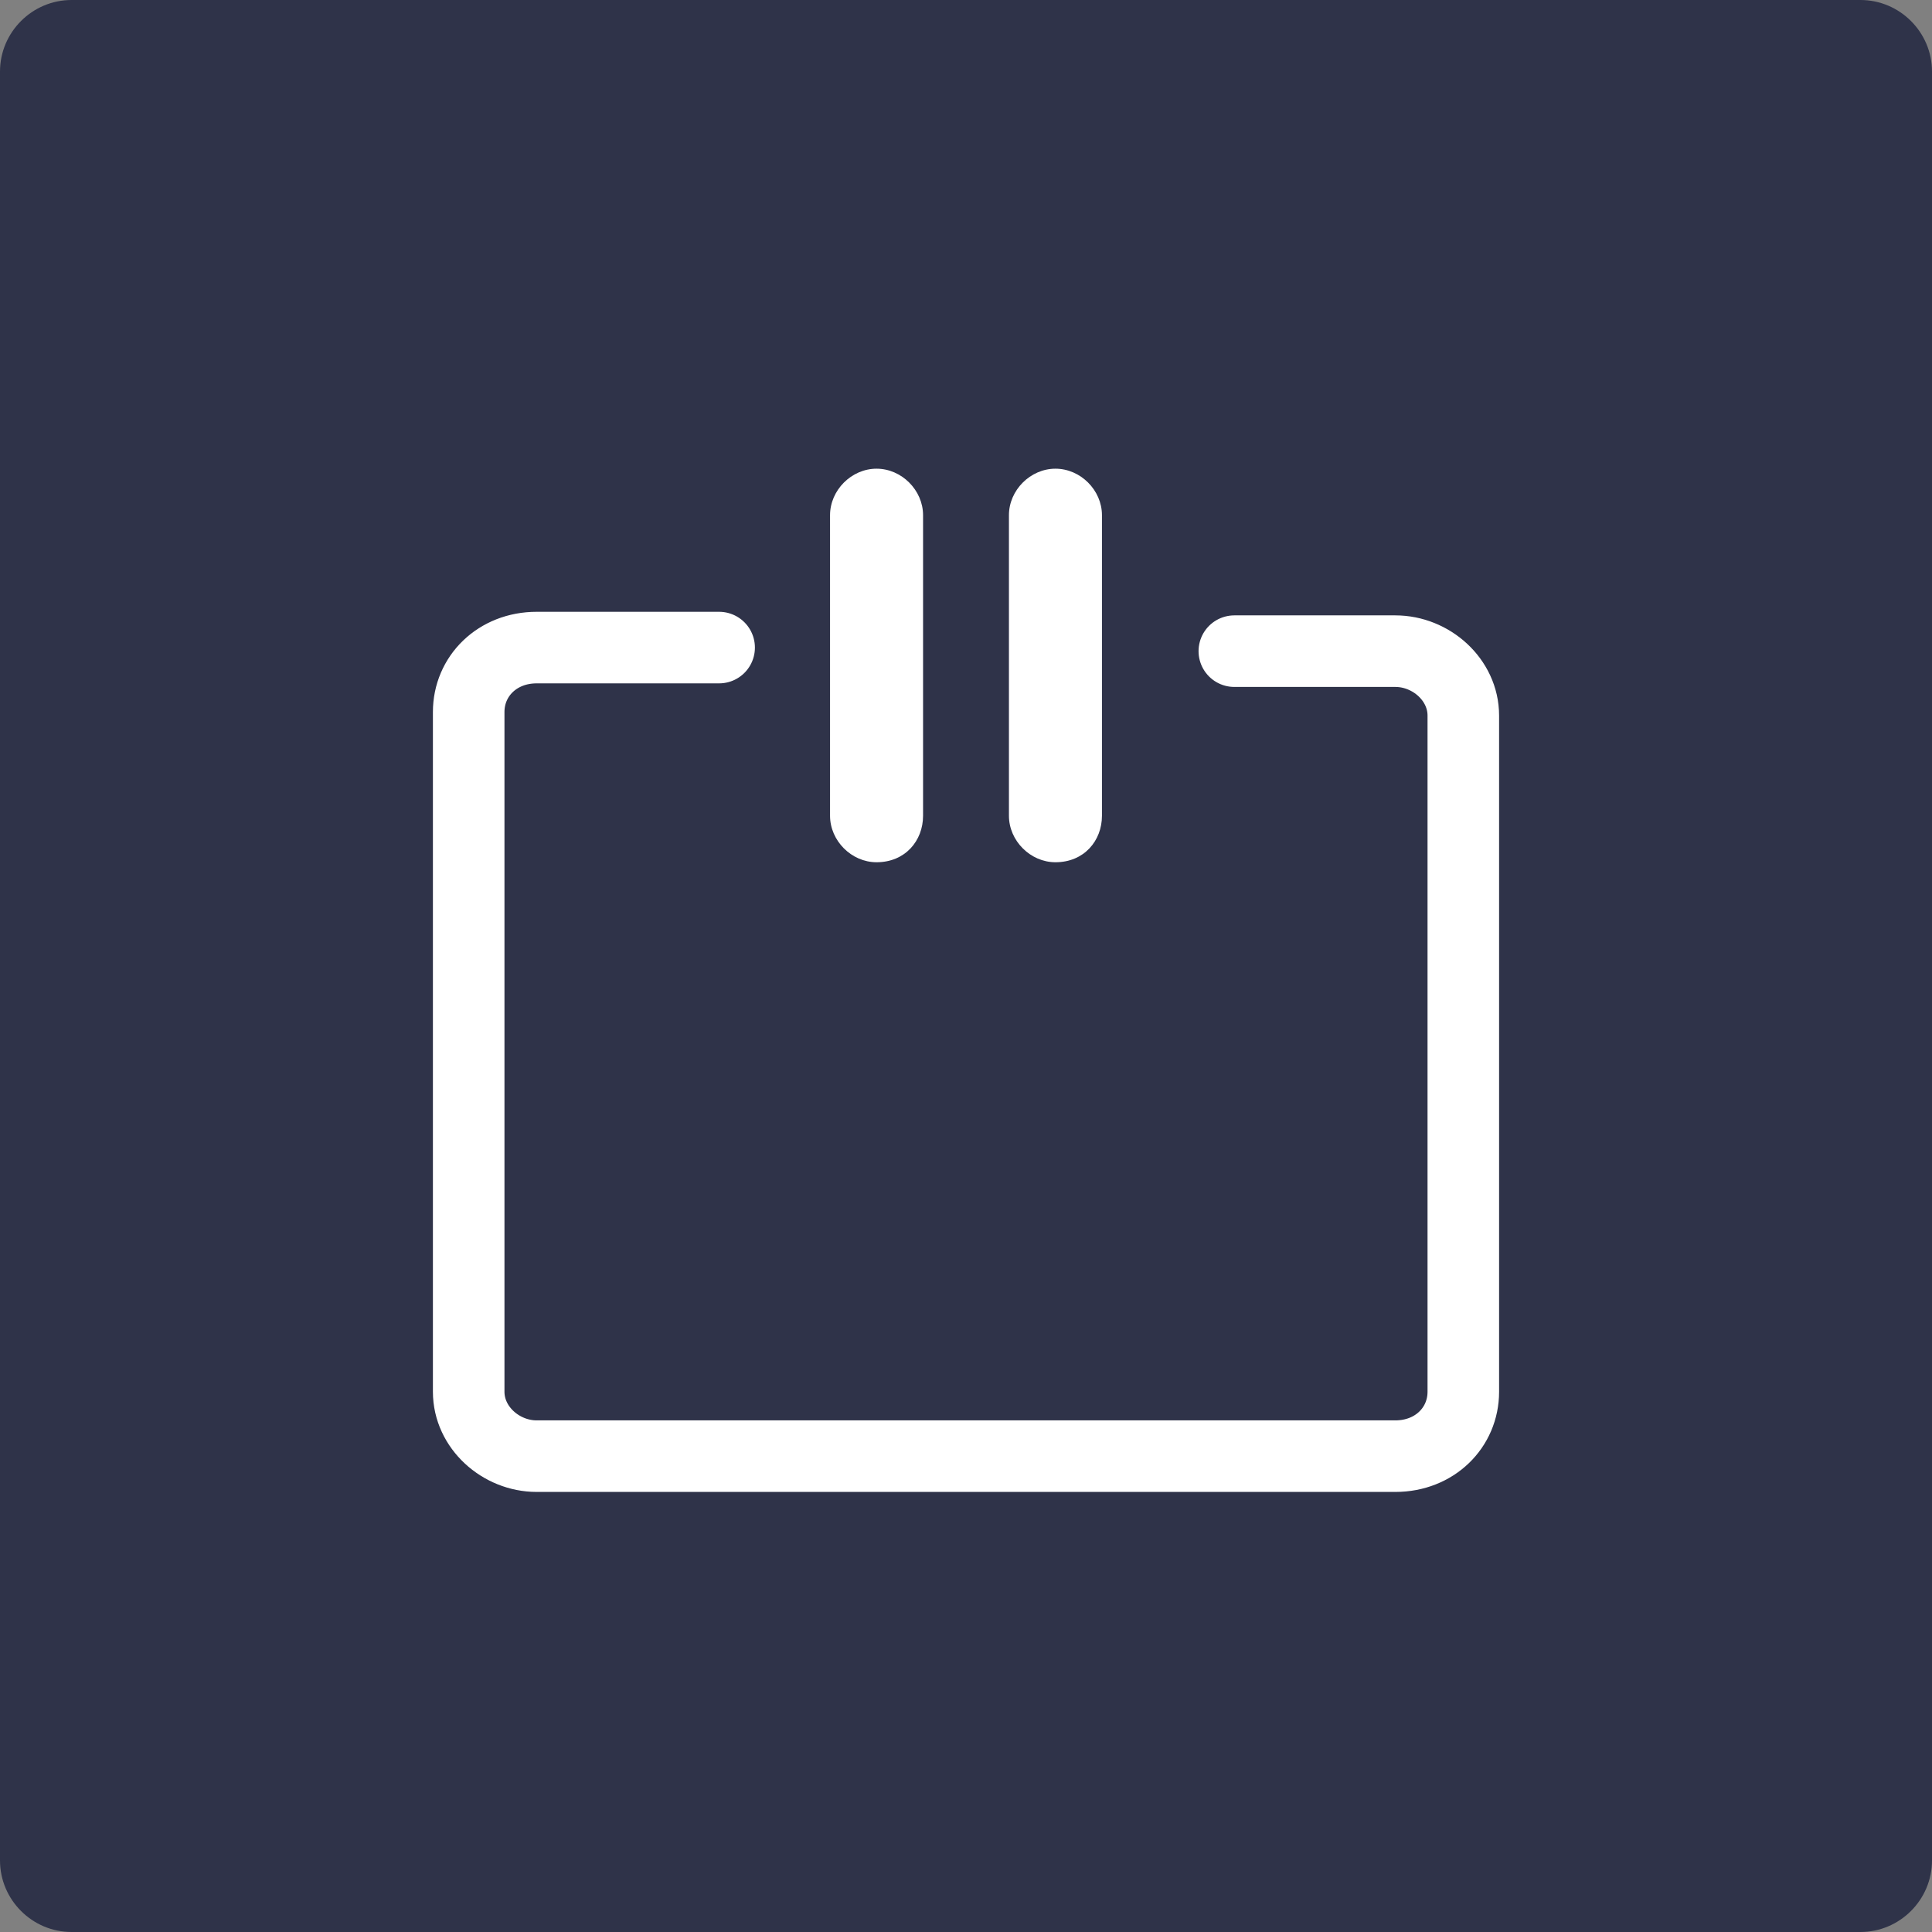 <?xml version="1.0" encoding="utf-8"?>
<!-- Generator: Adobe Illustrator 24.3.0, SVG Export Plug-In . SVG Version: 6.00 Build 0)  -->
<svg version="1.1" id="图层_1" xmlns="http://www.w3.org/2000/svg" xmlns:xlink="http://www.w3.org/1999/xlink" x="0px" y="0px"
	 viewBox="0 0 54 54" style="enable-background:new 0 0 54 54;" xml:space="preserve">
<rect x="0" y="0" width="54" height="54" fill="#808080" stroke="none"/>
<style type="text/css">
	.st0{fill:#2F3349;}
	.st1{fill:none;stroke:#FFFFFF;stroke-width:2;stroke-linecap:round;stroke-miterlimit:10;}
	.st2{fill:#FFFFFF;}
</style>
<path class="st0" d="M52,54H2c-1.1,0-2-0.9-2-2V2c0-1.1,0.9-2,2-2h50c1.1,0,2,0.9,2,2v50C54,53.1,53.1,54,52,54z"/>
<g>
	<path class="st1" d="M20.1,18.1H15c-1.1,0-1.9,0.8-1.9,1.8v19c0,1,0.9,1.8,1.9,1.8h24c1.1,0,1.9-0.8,1.9-1.8V20
		c0-1-0.9-1.8-1.9-1.8h-4.5"/>
	<g>
		<path class="st2" d="M24.5,24.1L24.5,24.1c-0.7,0-1.3-0.6-1.3-1.3v-8.4c0-0.7,0.6-1.3,1.3-1.3h0c0.7,0,1.3,0.6,1.3,1.3v8.4
			C25.8,23.5,25.3,24.1,24.5,24.1z"/>
		<path class="st2" d="M29.5,24.1L29.5,24.1c-0.7,0-1.3-0.6-1.3-1.3v-8.4c0-0.7,0.6-1.3,1.3-1.3h0c0.7,0,1.3,0.6,1.3,1.3v8.4
			C30.8,23.5,30.3,24.1,29.5,24.1z"/>
	</g>
</g>
</svg>
